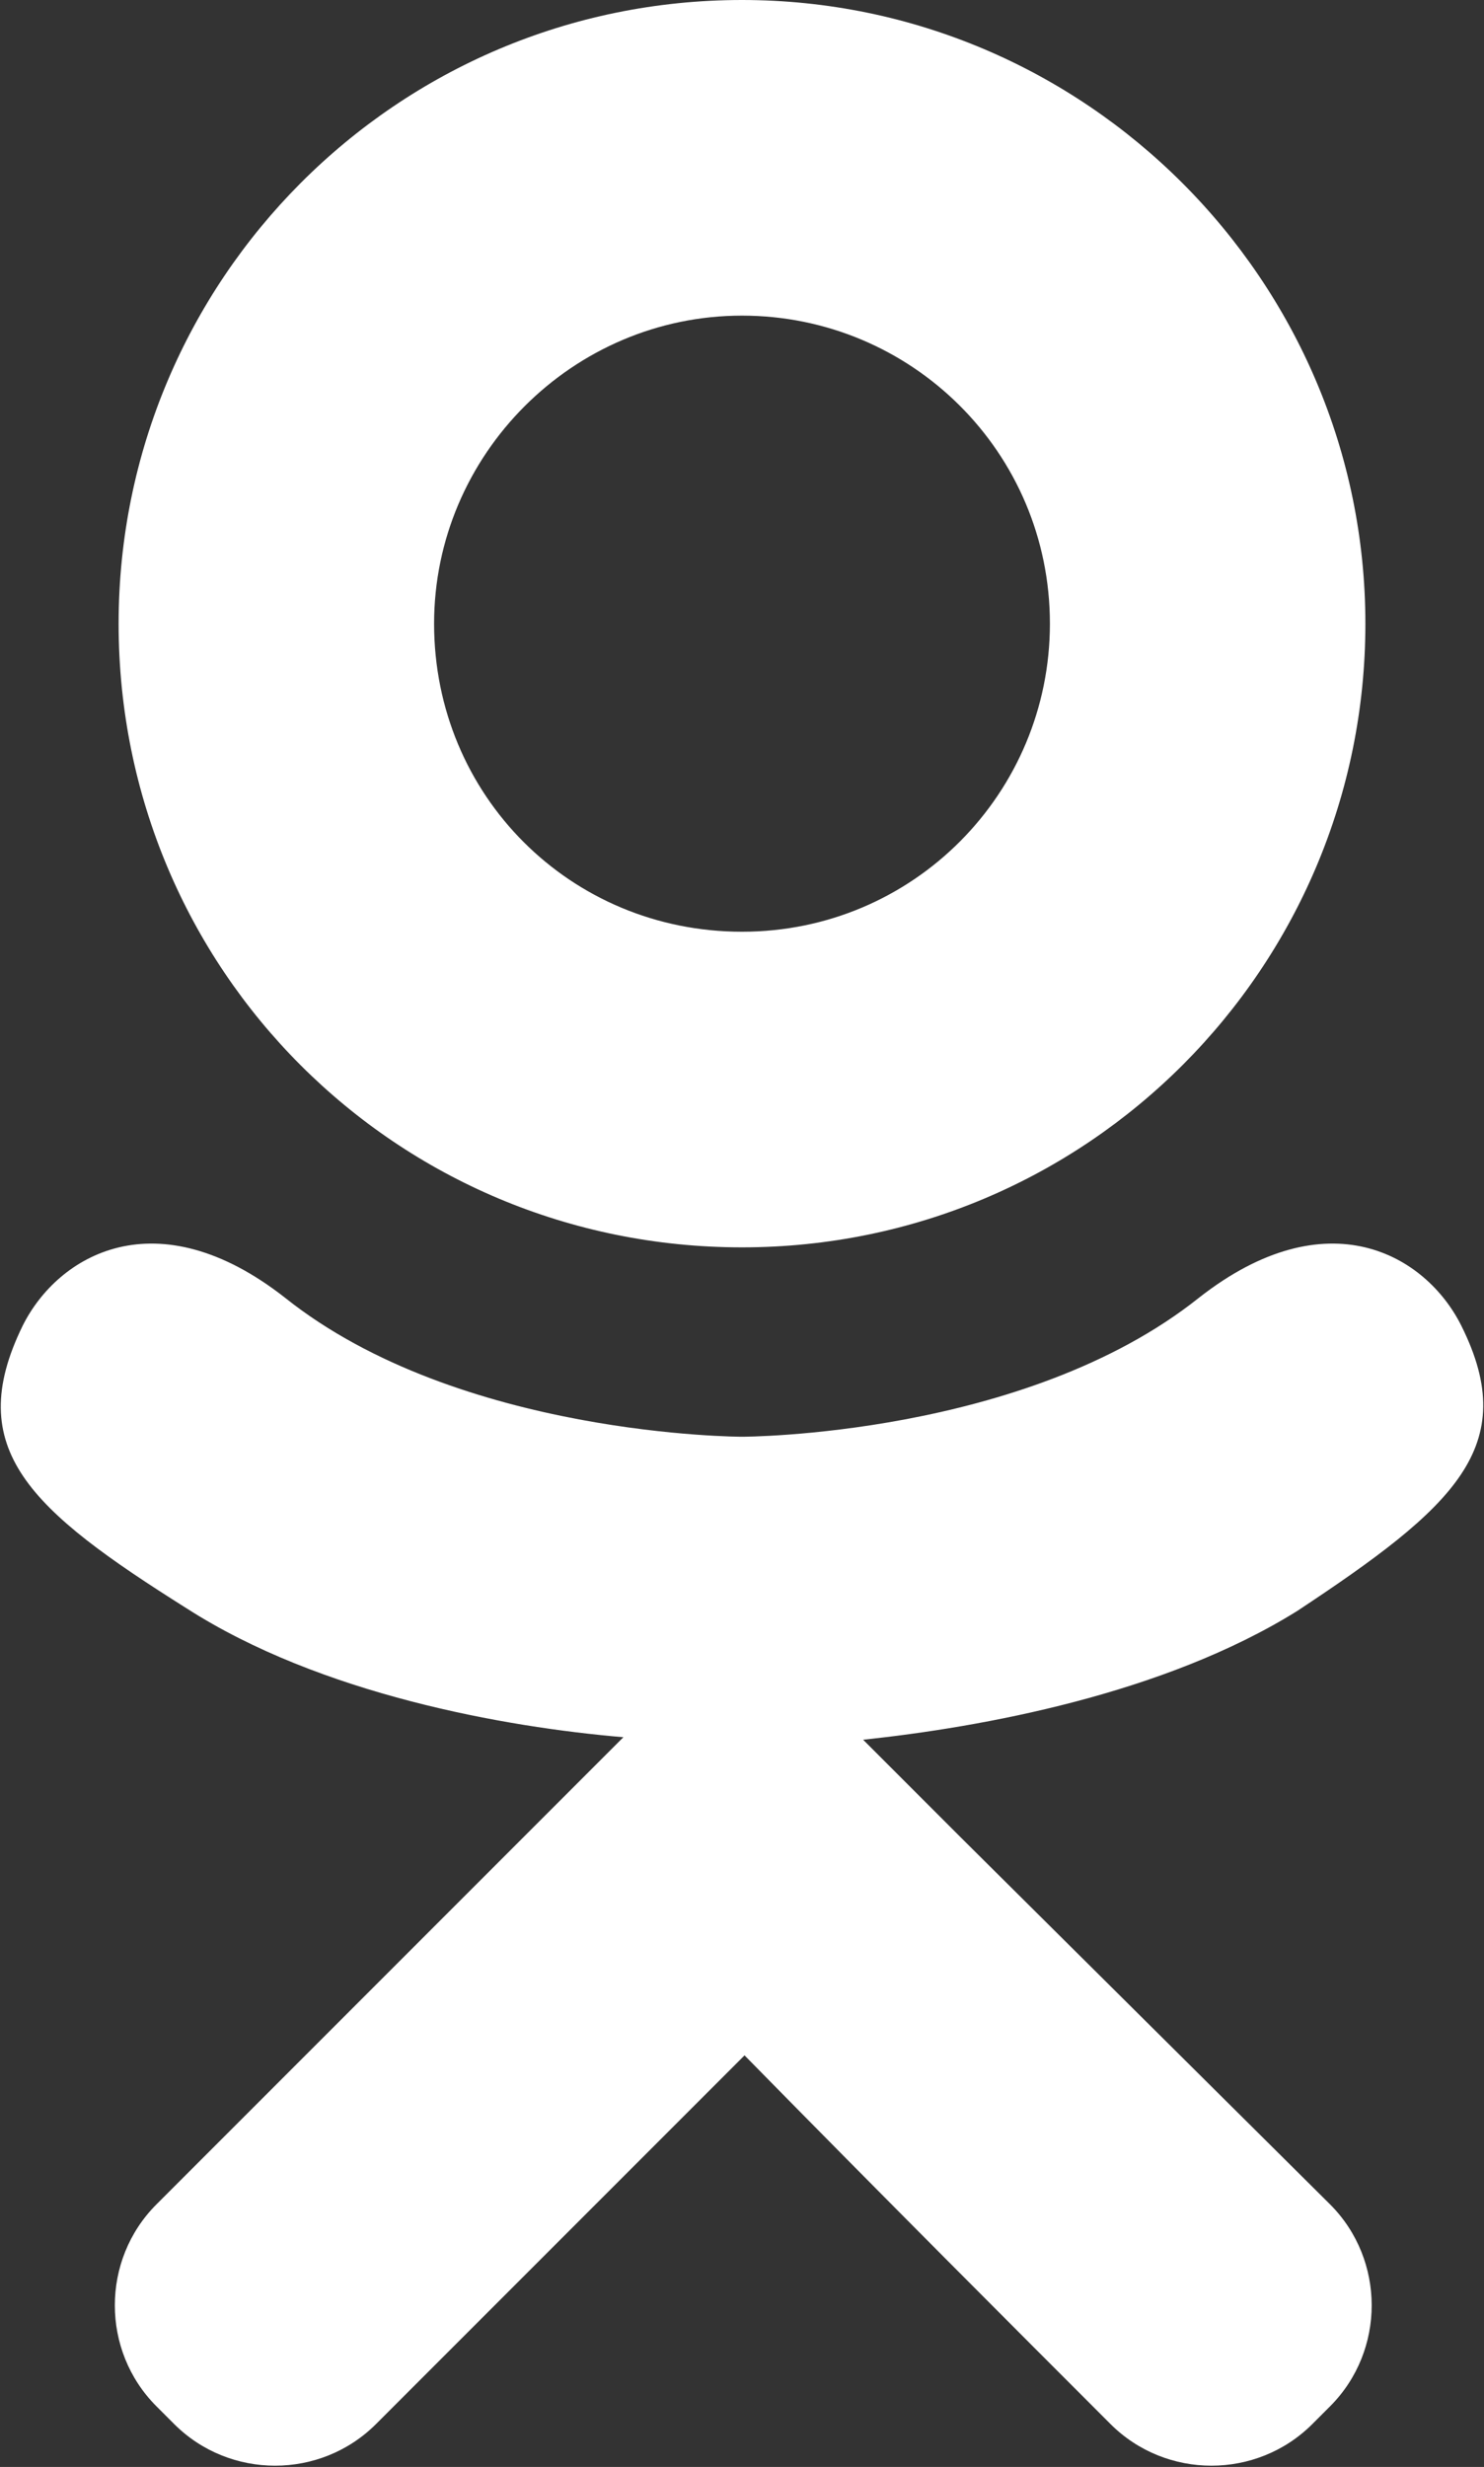 <svg xmlns="http://www.w3.org/2000/svg" xmlns:xlink="http://www.w3.org/1999/xlink" viewBox="0 0 58.8 97.7" enable-background="new 0 0 58.8 97.7" xml:space="preserve" fill="#fff">
	<rect x="0" y="0" width="58.8" height="97.7" fill="#333333" stroke="none"/>
	<path d="M29.4,49.4c13.7,0,24.7-11.1,24.7-24.7C54.1,11.1,43,0,29.4,0C15.7,0,4.7,11.1,4.7,24.7 C4.7,38.4,15.7,49.4,29.4,49.4z M29.4,12.5c6.7,0,12.2,5.4,12.2,12.2c0,6.7-5.4,12.2-12.2,12.2s-12.2-5.4-12.2-12.2 C17.2,18,22.7,12.5,29.4,12.5z M57.9,52.5c-1.4-2.8-5.3-5.1-10.4-1.1c-6.9,5.5-18.1,5.5-18.1,5.5s-11.2,0-18.1-5.5 c-5.1-4-9-1.7-10.4,1.1c-2.4,4.9,0.3,7.3,6.5,11.2c5.3,3.4,12.6,4.7,17.3,5.1l-3.9,3.9C15.2,78.3,9.9,83.6,6.2,87.3 c-2.2,2.2-2.2,5.8,0,8L6.9,96c2.2,2.2,5.8,2.2,8,0l14.6-14.6C35,87,40.3,92.3,44,96c2.2,2.2,5.8,2.2,8,0l0.7-0.7 c2.2-2.2,2.2-5.8,0-8L38.1,72.8l-3.9-3.9c4.7-0.5,11.9-1.8,17.2-5.1C57.6,59.7,60.3,57.3,57.9,52.5z"/>
</svg>
